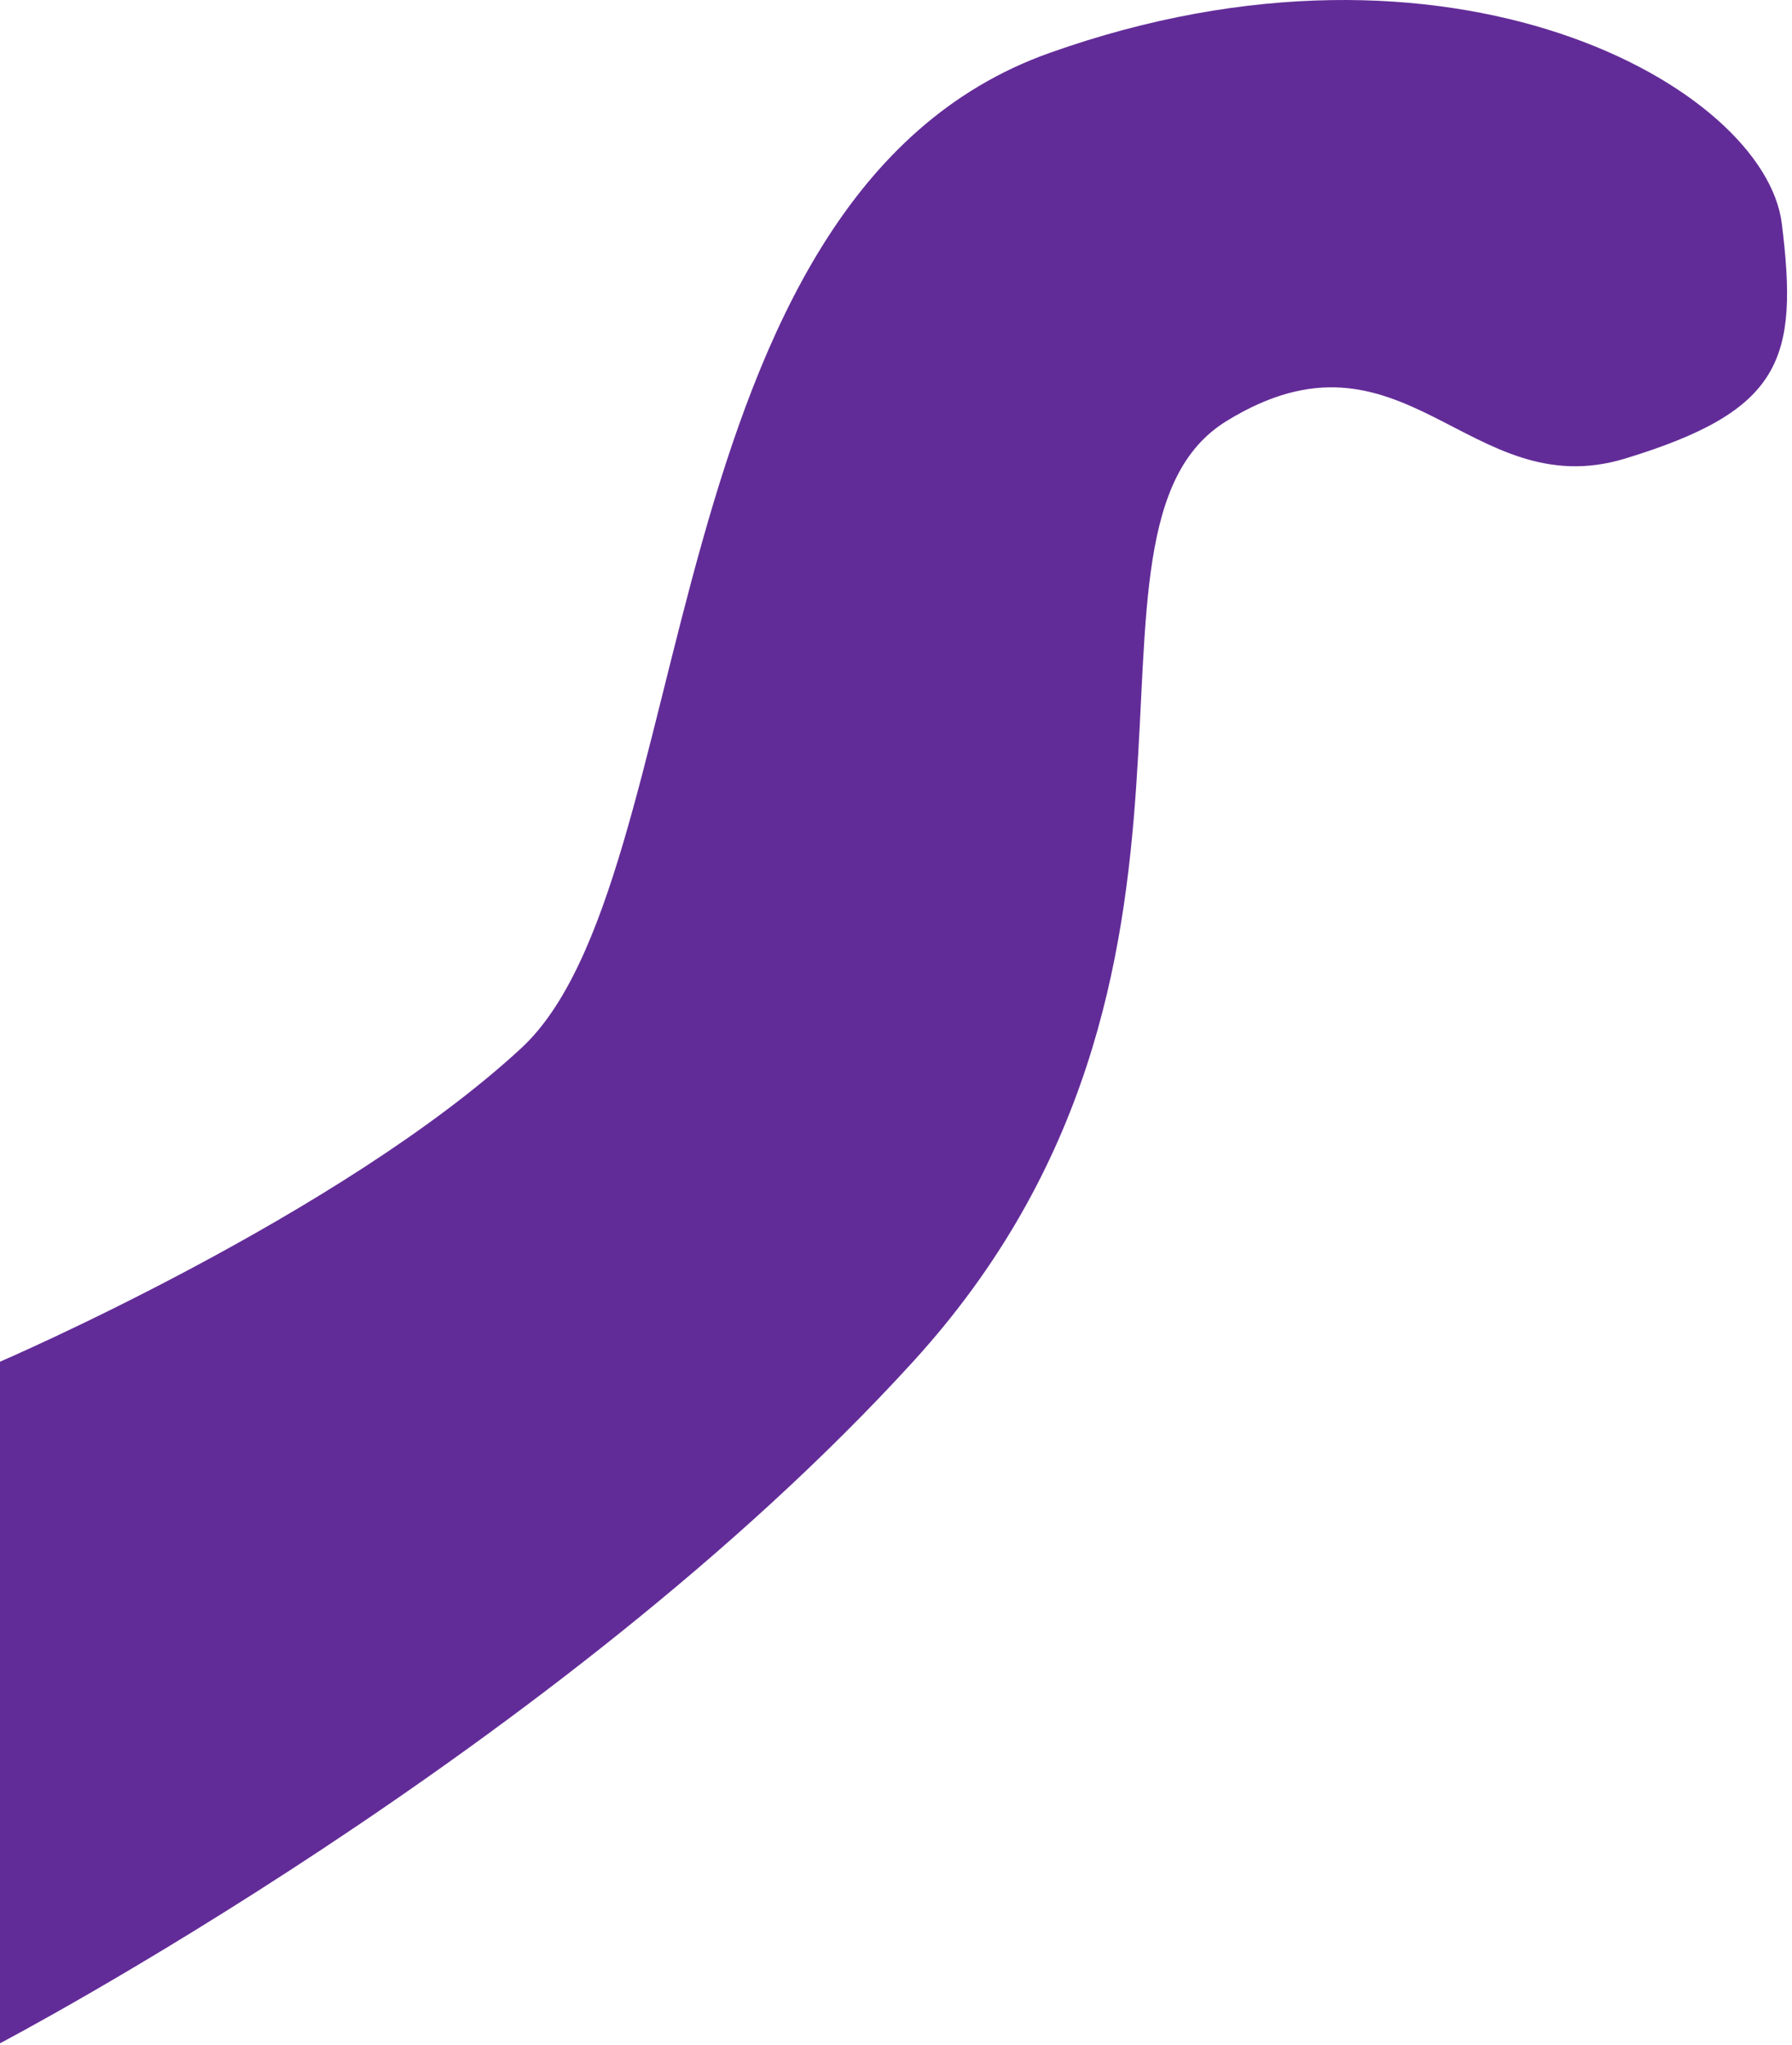 <svg width="263" height="300" viewBox="0 0 263 300" fill="none" xmlns="http://www.w3.org/2000/svg">
<path d="M0 299.78V199.78C0 199.78 50 178.28 76.5 153.78C103 129.28 95 28.78 154 7.78C213 -13.22 259 12.783 261.5 32.78C264 52.777 261.5 60.276 238.5 67.28C215.5 74.284 206 45.776 180 61.78C154 77.784 186 142.776 134 199.78C82 256.784 0 299.78 0 299.78Z" fill="#622C98"/>
</svg>
